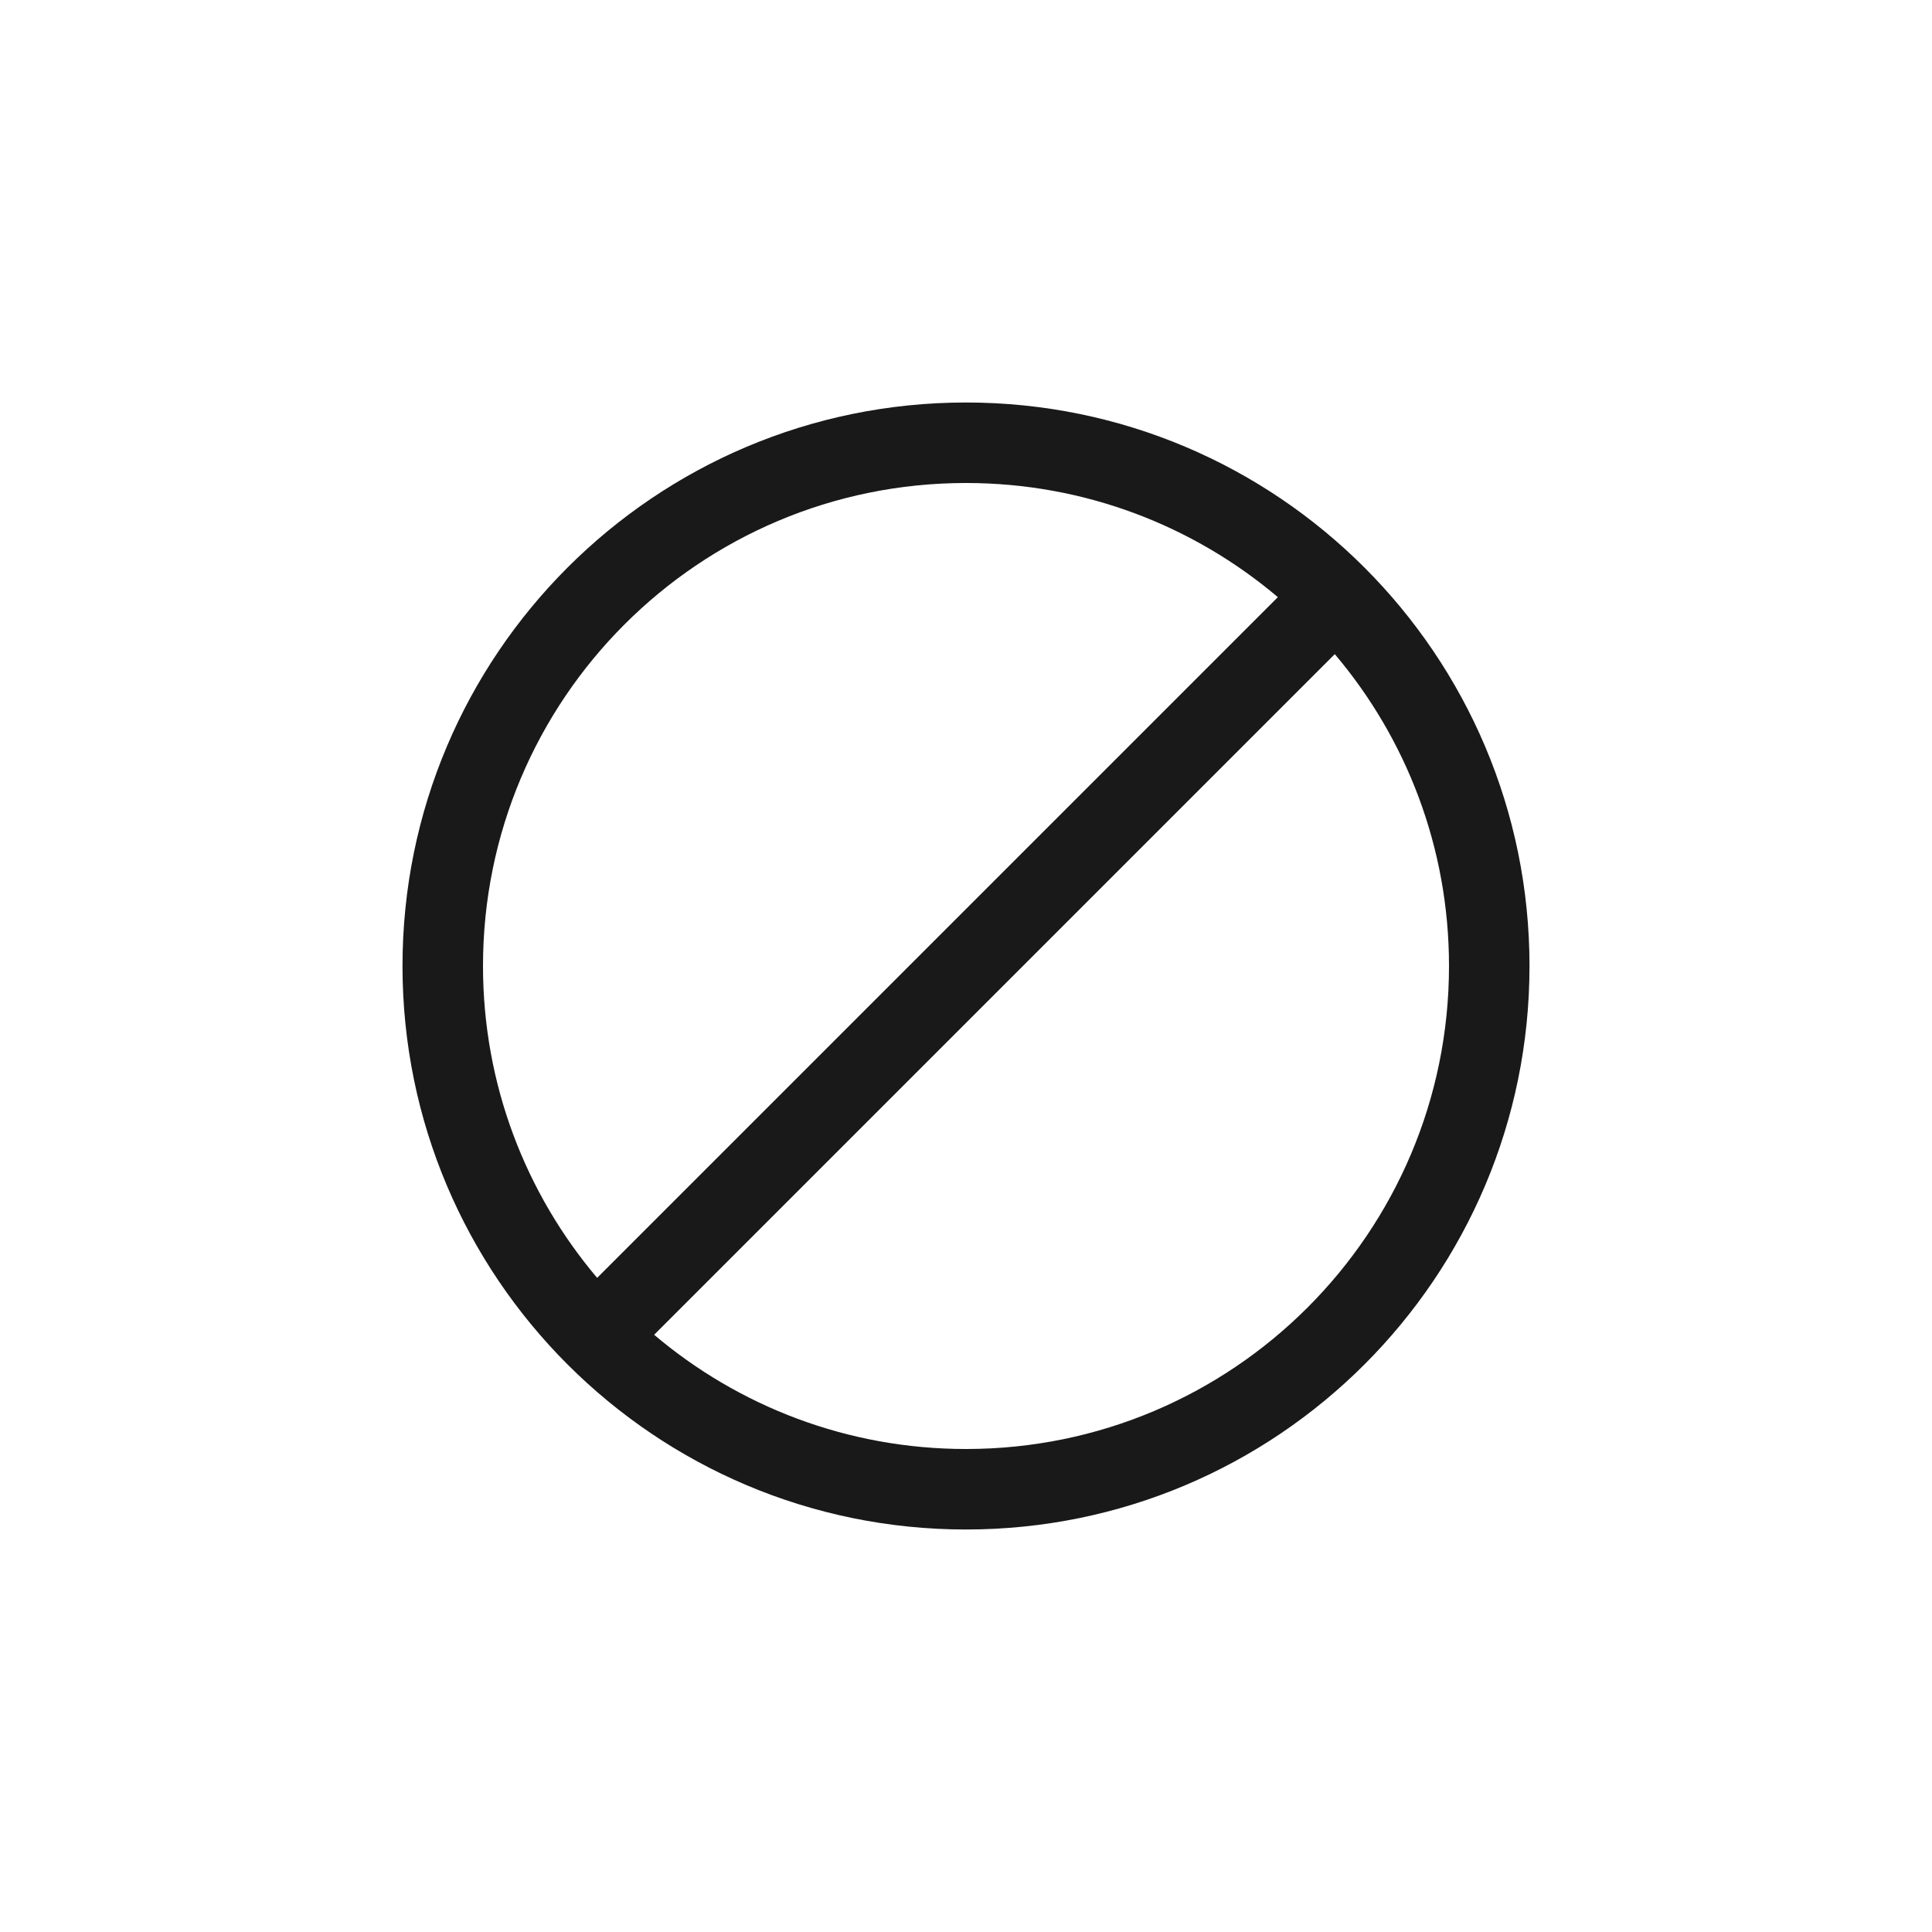 <svg width="24" height="24" viewBox="0 0 24 24" fill="none" xmlns="http://www.w3.org/2000/svg">
<path fill-rule="evenodd" clip-rule="evenodd" d="M18 12C18 15.314 15.314 18 12 18C10.523 18 9.171 17.466 8.126 16.581L16.581 8.126C17.466 9.171 18 10.523 18 12ZM7.418 15.874L15.874 7.418C14.829 6.534 13.477 6 12 6C8.686 6 6 8.686 6 12C6 13.477 6.534 14.829 7.418 15.874ZM19 12C19 15.866 15.866 19 12 19C8.134 19 5 15.866 5 12C5 8.134 8.134 5 12 5C15.866 5 19 8.134 19 12Z" fill="black" fill-opacity="0.9"/>
</svg>
